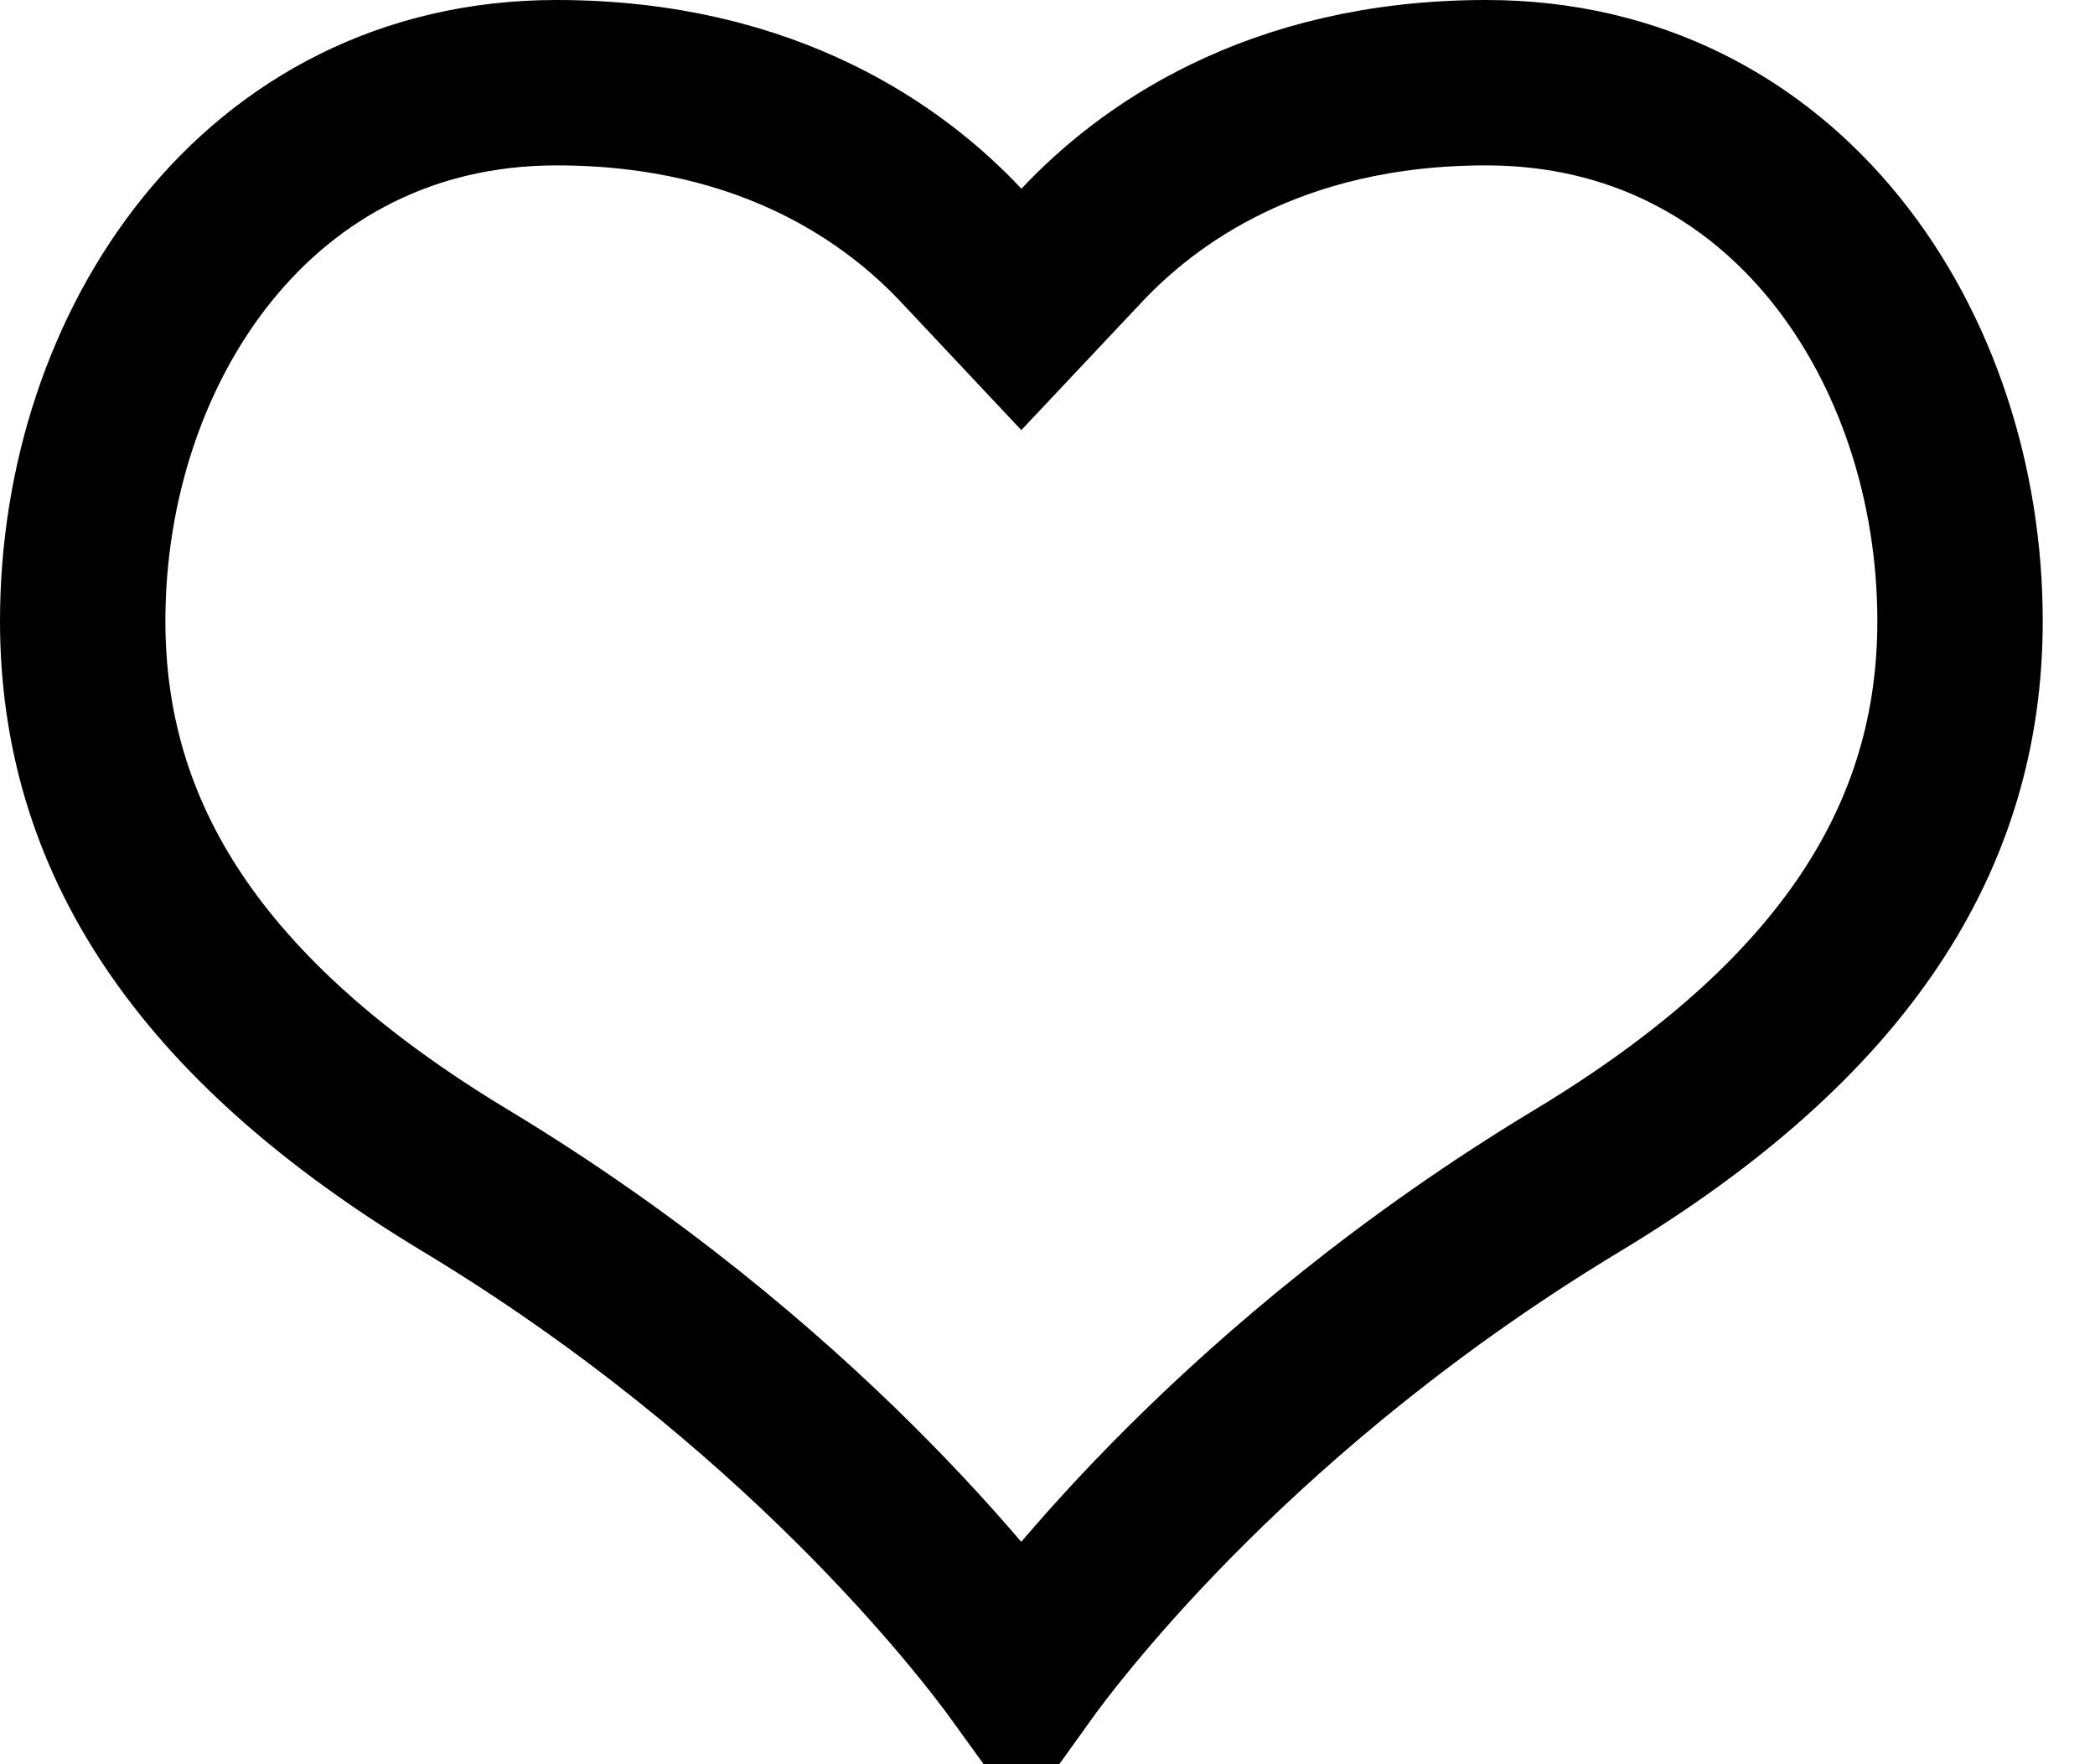 <svg width="19" height="16" viewBox="0 0 19 16" fill="none" xmlns="http://www.w3.org/2000/svg">
<path d="M8.717 2.225L9.263 2.806L9.81 2.225C10.391 1.607 11.535 0.75 13.479 0.75H13.479C16.195 0.75 17.776 3.15 17.776 5.632C17.776 7.578 16.74 9.238 14.305 10.707C11.262 12.543 9.602 14.718 9.263 15.191C8.921 14.717 7.249 12.534 4.221 10.707C1.786 9.238 0.75 7.578 0.75 5.632C0.75 3.15 2.332 0.75 5.047 0.75C6.991 0.75 8.136 1.607 8.717 2.225Z" stroke="black" stroke-width="1.5"/>
</svg>
